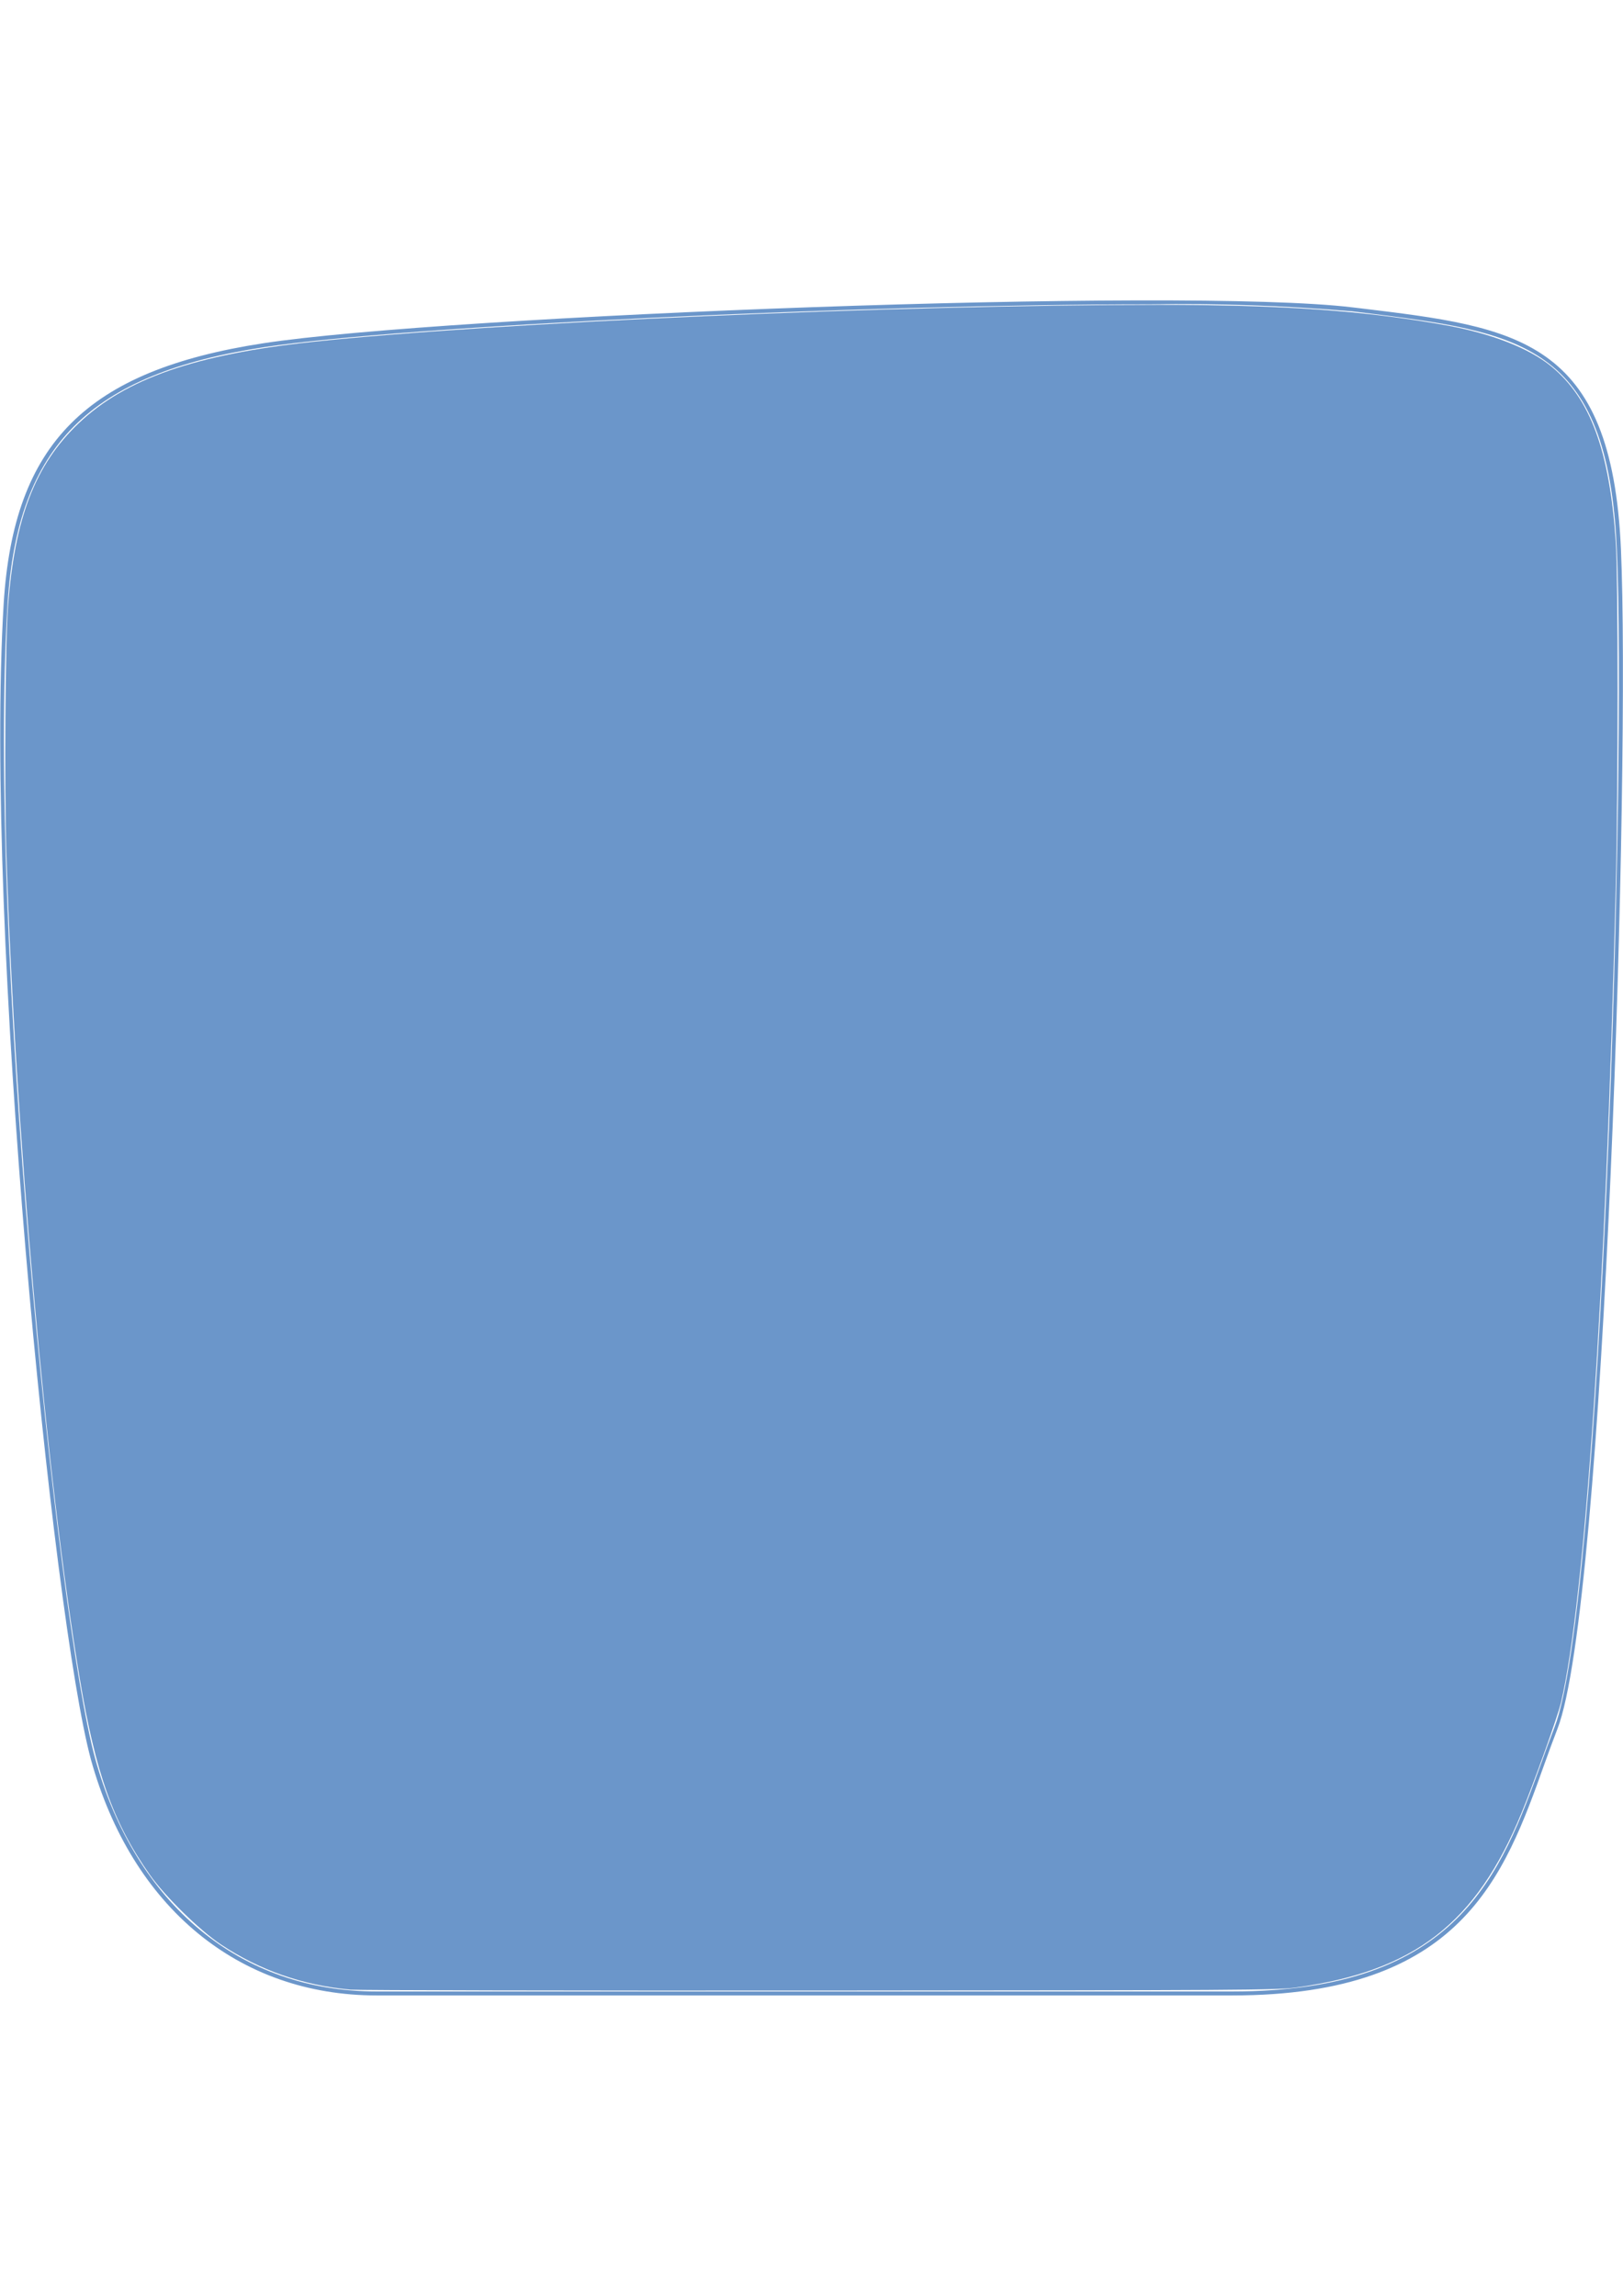 <?xml version="1.0" encoding="UTF-8" standalone="no"?>
<!-- Generator: Adobe Illustrator 13.0.1, SVG Export Plug-In . SVG Version: 6.00 Build 14948)  -->

<svg
   xmlns:dc="http://purl.org/dc/elements/1.1/"
   xmlns:cc="http://creativecommons.org/ns#"
   xmlns:rdf="http://www.w3.org/1999/02/22-rdf-syntax-ns#"
   xmlns:svg="http://www.w3.org/2000/svg"
   xmlns="http://www.w3.org/2000/svg"
   xmlns:sodipodi="http://sodipodi.sourceforge.net/DTD/sodipodi-0.dtd"
   xmlns:inkscape="http://www.inkscape.org/namespaces/inkscape"
   version="1.1"
   id="Vrstva_1"
   x="0px"
   y="0px"
   width="595.275px"
   height="841.89px"
   viewBox="0 0 595.275 841.89"
   enable-background="new 0 0 595.275 841.89"
   xml:space="preserve"
   inkscape:version="0.91 r13725"
   sodipodi:docname="SKAUT_tvary_2_obrys.svg"><defs
     id="defs3392" /><sodipodi:namedview
     pagecolor="#ffffff"
     bordercolor="#666666"
     borderopacity="1"
     objecttolerance="10"
     gridtolerance="10"
     guidetolerance="10"
     inkscape:pageopacity="0"
     inkscape:pageshadow="2"
     inkscape:window-width="3200"
     inkscape:window-height="1674"
     id="namedview3390"
     showgrid="false"
     inkscape:zoom="1.6961836"
     inkscape:cx="88.933685"
     inkscape:cy="420.94501"
     inkscape:window-x="0"
     inkscape:window-y="60"
     inkscape:window-maximized="1"
     inkscape:current-layer="Vrstva_1" /><title
     id="title3386">SKAUT_tvary_2_obrys</title><path
     fill="#6B96CA"
     d="M451.986,731.736H138.11c-50.576,0-89.687-32.301-104.761-86.486C19.323,593.218-5.82,340.628,1.338,221.433  c3.667-58.899,30.381-85.613,95.274-95.565c67.105-10.244,337.505-20.662,399.431-13.153l2.969,0.349  c57.443,6.926,92.131,11.116,95.507,88.348c3.492,79.211-5.82,387.673-23.28,432.546c-1.63,4.191-3.201,8.557-4.714,12.746  C551.625,688.494,535.91,731.736,451.986,731.736z M421.78,111.609c-104.761,0-273.834,7.915-324.934,15.714  c-64.079,9.778-90.444,36.201-94.053,94.168C-4.656,340.57,20.719,593.218,34.92,644.9c14.725,53.486,53.254,85.381,103.132,85.381  h313.934c82.878,0,98.417-42.777,113.433-84.1c1.514-4.191,3.085-8.555,4.715-12.746c17.46-44.697,26.423-352.753,22.872-431.906  c-3.317-76.01-35.561-79.735-94.168-87.01l-2.969-0.349C471.231,112.073,446.503,111.219,421.78,111.609z"
     id="path3388" /><path
     style="fill:#6b96ca;stroke:none;stroke-width:1px;stroke-linecap:butt;stroke-linejoin:miter;stroke-opacity:1;fill-opacity:1"
     d="M 128.552,729.622 C 111.025,728.022 95.249,722.517 80.989,713.026 73.196,707.839 60.52,695.407 54.956,687.496 41.558,668.442 35.047,650.218 29.254,615.558 16.943,541.904 5.401,411.879 2.328,312.23 1.579,287.918 1.939,235.816 2.95,222.323 5.379,189.912 12.919,170.376 28.845,155.231 c 17.196,-16.352 42.858,-25.282 85.852,-29.874 66.277,-7.079 214.385,-13.554 310.403,-13.569 45.155,-0.007 75.361,2.133 104.941,7.435 16.803,3.012 30.738,8.424 38.895,15.107 14.338,11.747 21.378,30.812 23.675,64.115 0.91,13.196 0.908,90.475 -0.006,127.639 -3.613,147.293 -11.286,261.237 -20.091,298.337 -1.163,4.899 -9.736,28.865 -14.395,40.24 -16.655,40.665 -39.353,58.23 -82.96,64.2 -6.729,0.921 -20.796,1.011 -174.459,1.11 -91.927,0.059 -169.395,-0.098 -172.151,-0.35 l 0.002,0 z"
     id="path3396"
     inkscape:connector-curvature="0" /></svg>